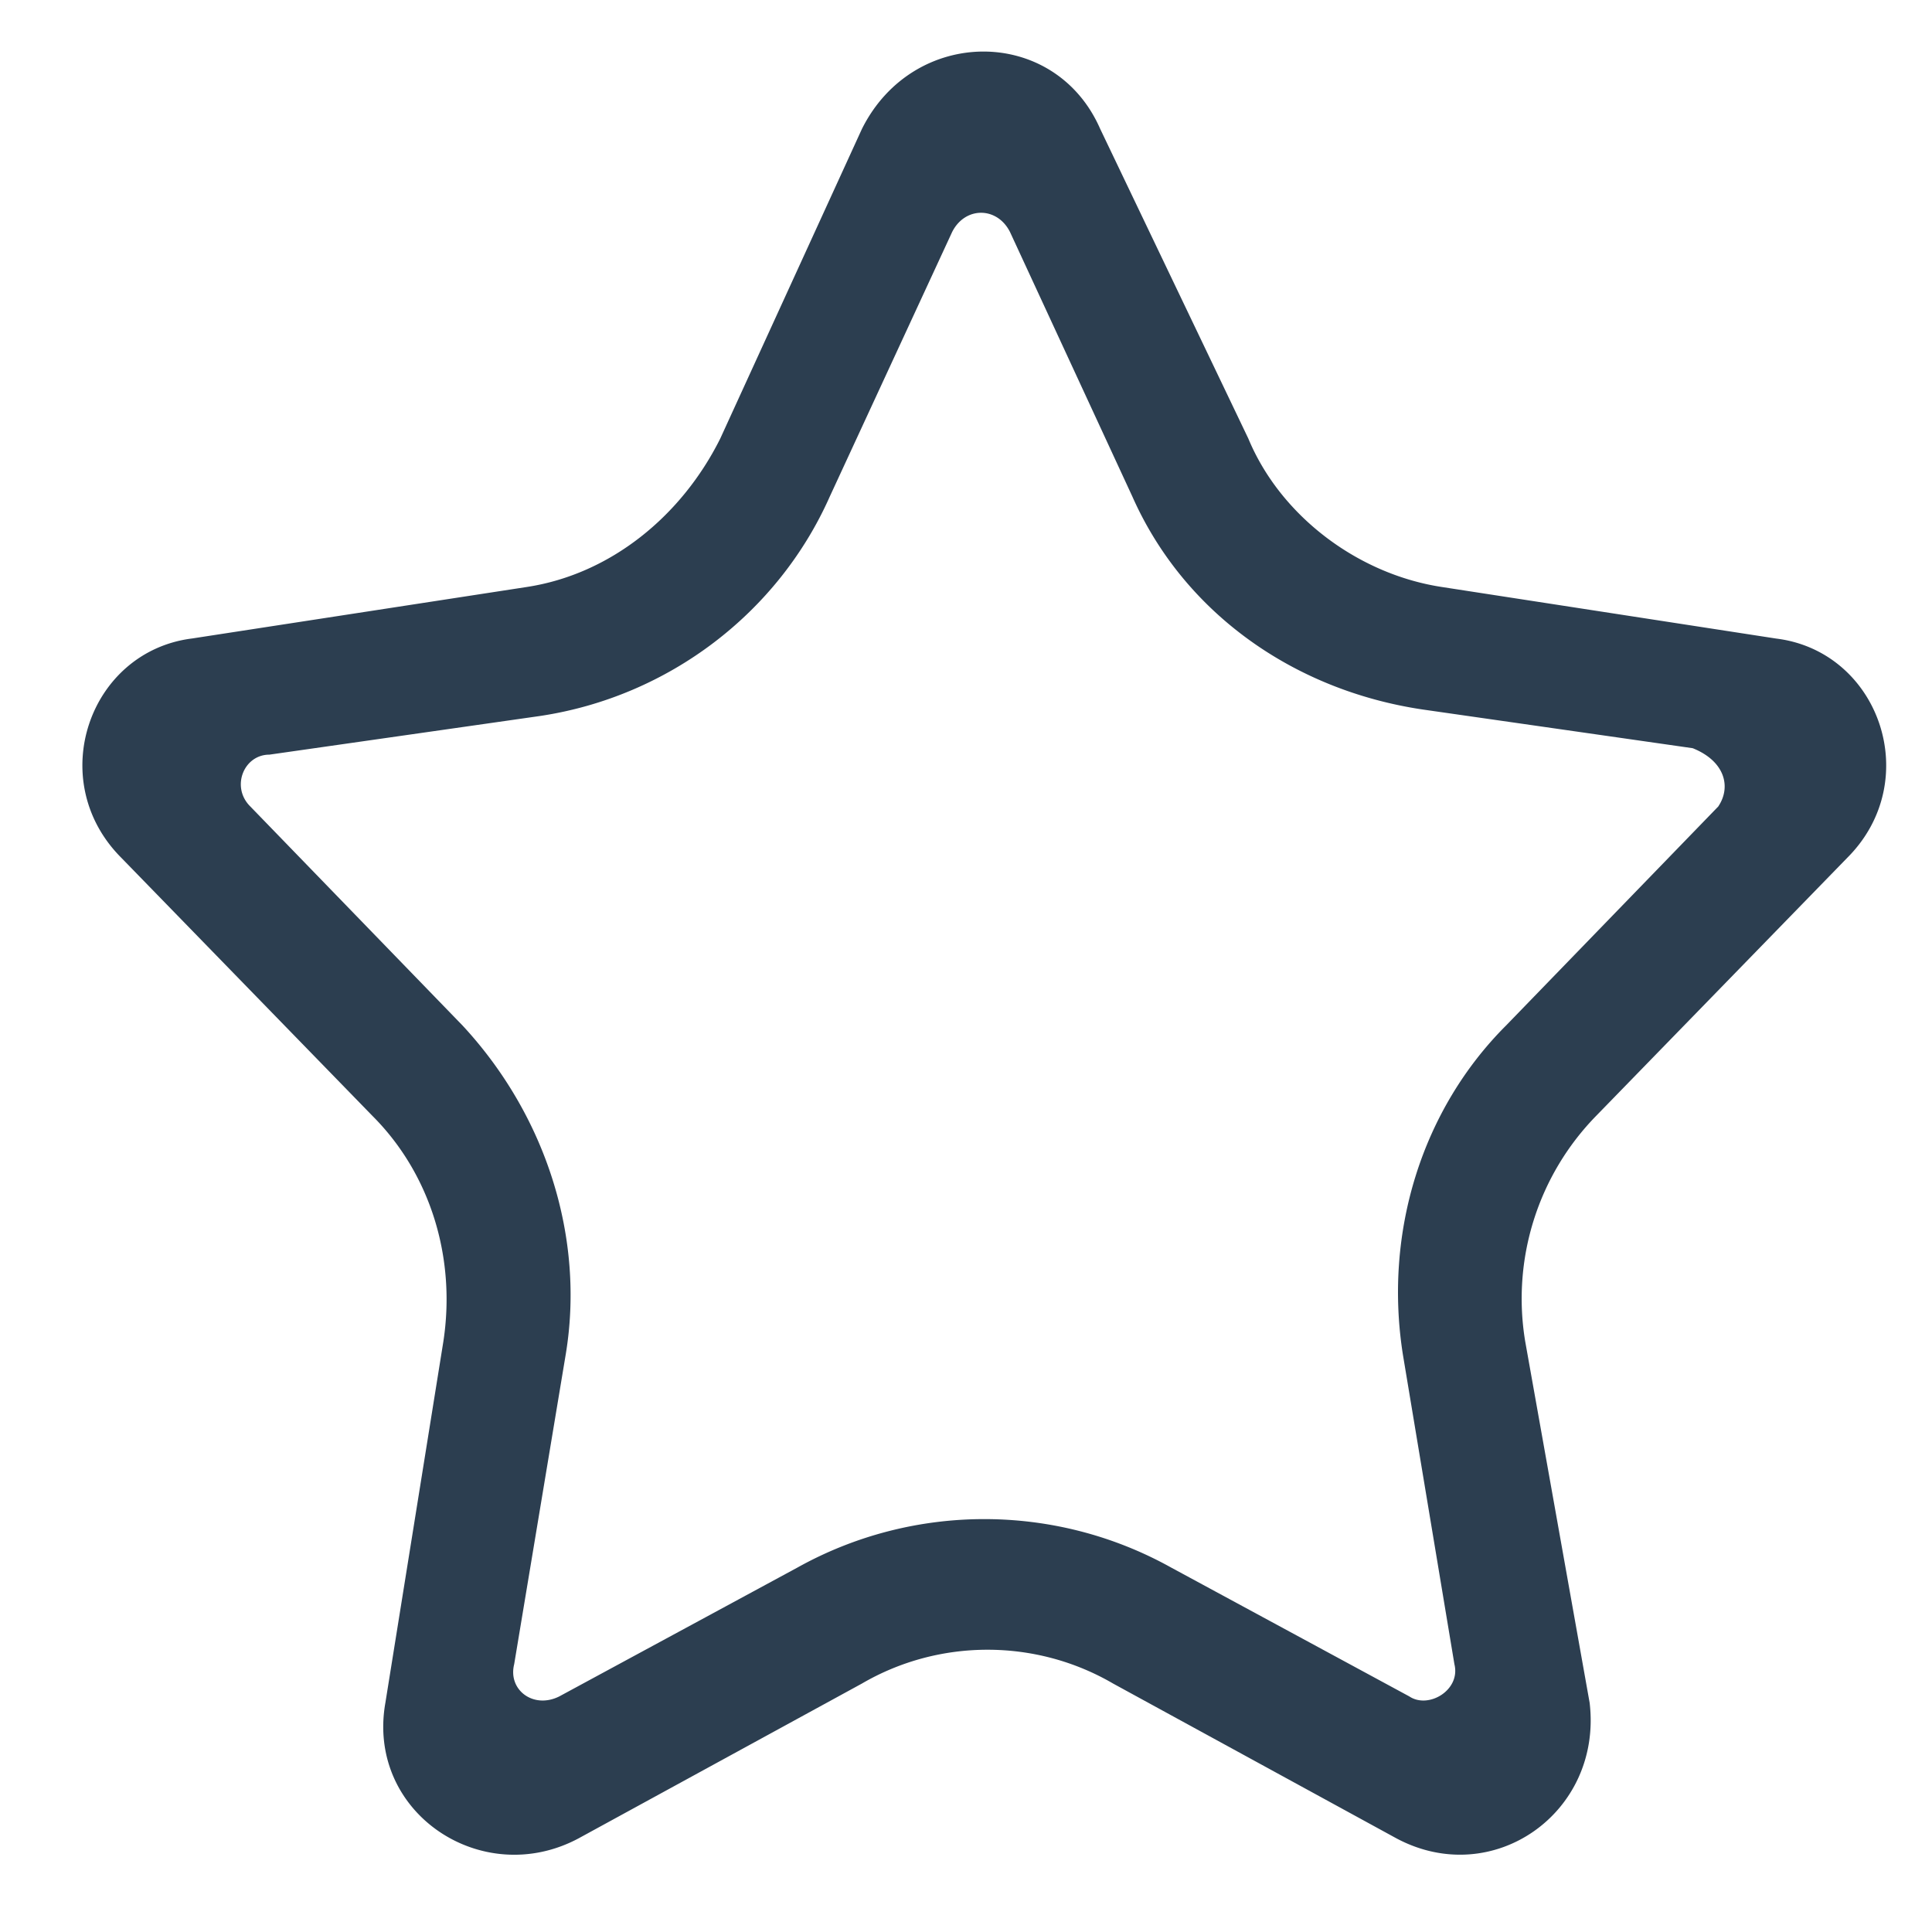 <?xml version="1.0" standalone="no"?><!DOCTYPE svg PUBLIC "-//W3C//DTD SVG 1.1//EN" "http://www.w3.org/Graphics/SVG/1.1/DTD/svg11.dtd"><svg t="1706448119043" class="icon" viewBox="0 0 1024 1024" version="1.1" xmlns="http://www.w3.org/2000/svg" p-id="1490" width="24" height="24" xmlns:xlink="http://www.w3.org/1999/xlink"><path d="M910.814 427.349l-112.64 116.258c-44.373 44.373-64.853 109.363-54.613 174.353l27.307 164.113c3.413 13.653-13.653 23.893-23.893 17.067l-126.293-68.335c-61.44-34.202-136.533-34.202-197.973 0l-126.293 68.335c-13.653 6.827-27.307-3.413-23.893-17.067l27.307-164.113c10.24-61.577-10.24-126.498-54.613-174.353L132.574 427.349c-10.24-10.24-3.413-27.375 10.24-27.375l143.36-20.48c68.267-10.24 126.293-54.75 153.6-116.258l64.853-140.22c6.827-13.653 23.893-13.653 30.72 0l64.853 140.22c27.307 61.508 85.333 102.537 153.6 112.777l143.36 20.548c17.067 6.827 20.48 20.48 13.653 30.72m30.72-88.815l-177.493-27.375c-44.373-6.827-85.333-37.615-102.4-78.643l-78.507-164.113c-23.893-54.682-98.987-54.682-126.293 0l-75.093 164.113c-20.48 41.028-58.027 71.817-102.4 78.643l-177.493 27.307c-54.613 6.827-78.507 75.23-37.547 116.258l133.12 136.806c30.72 30.72 44.373 75.23 37.547 119.671l-30.72 191.42c-10.24 58.163 51.2 99.191 102.4 71.817l150.187-82.057c40.96-23.893 92.16-23.893 133.12 0l150.187 82.057c51.2 27.307 109.227-13.653 102.4-71.817l-34.133-191.42a138.581 138.581 0 0 1 37.547-119.671l133.12-136.806c40.96-40.96 17.067-109.363-37.547-116.19" fill="#2c3e50" p-id="1491"></path></svg>